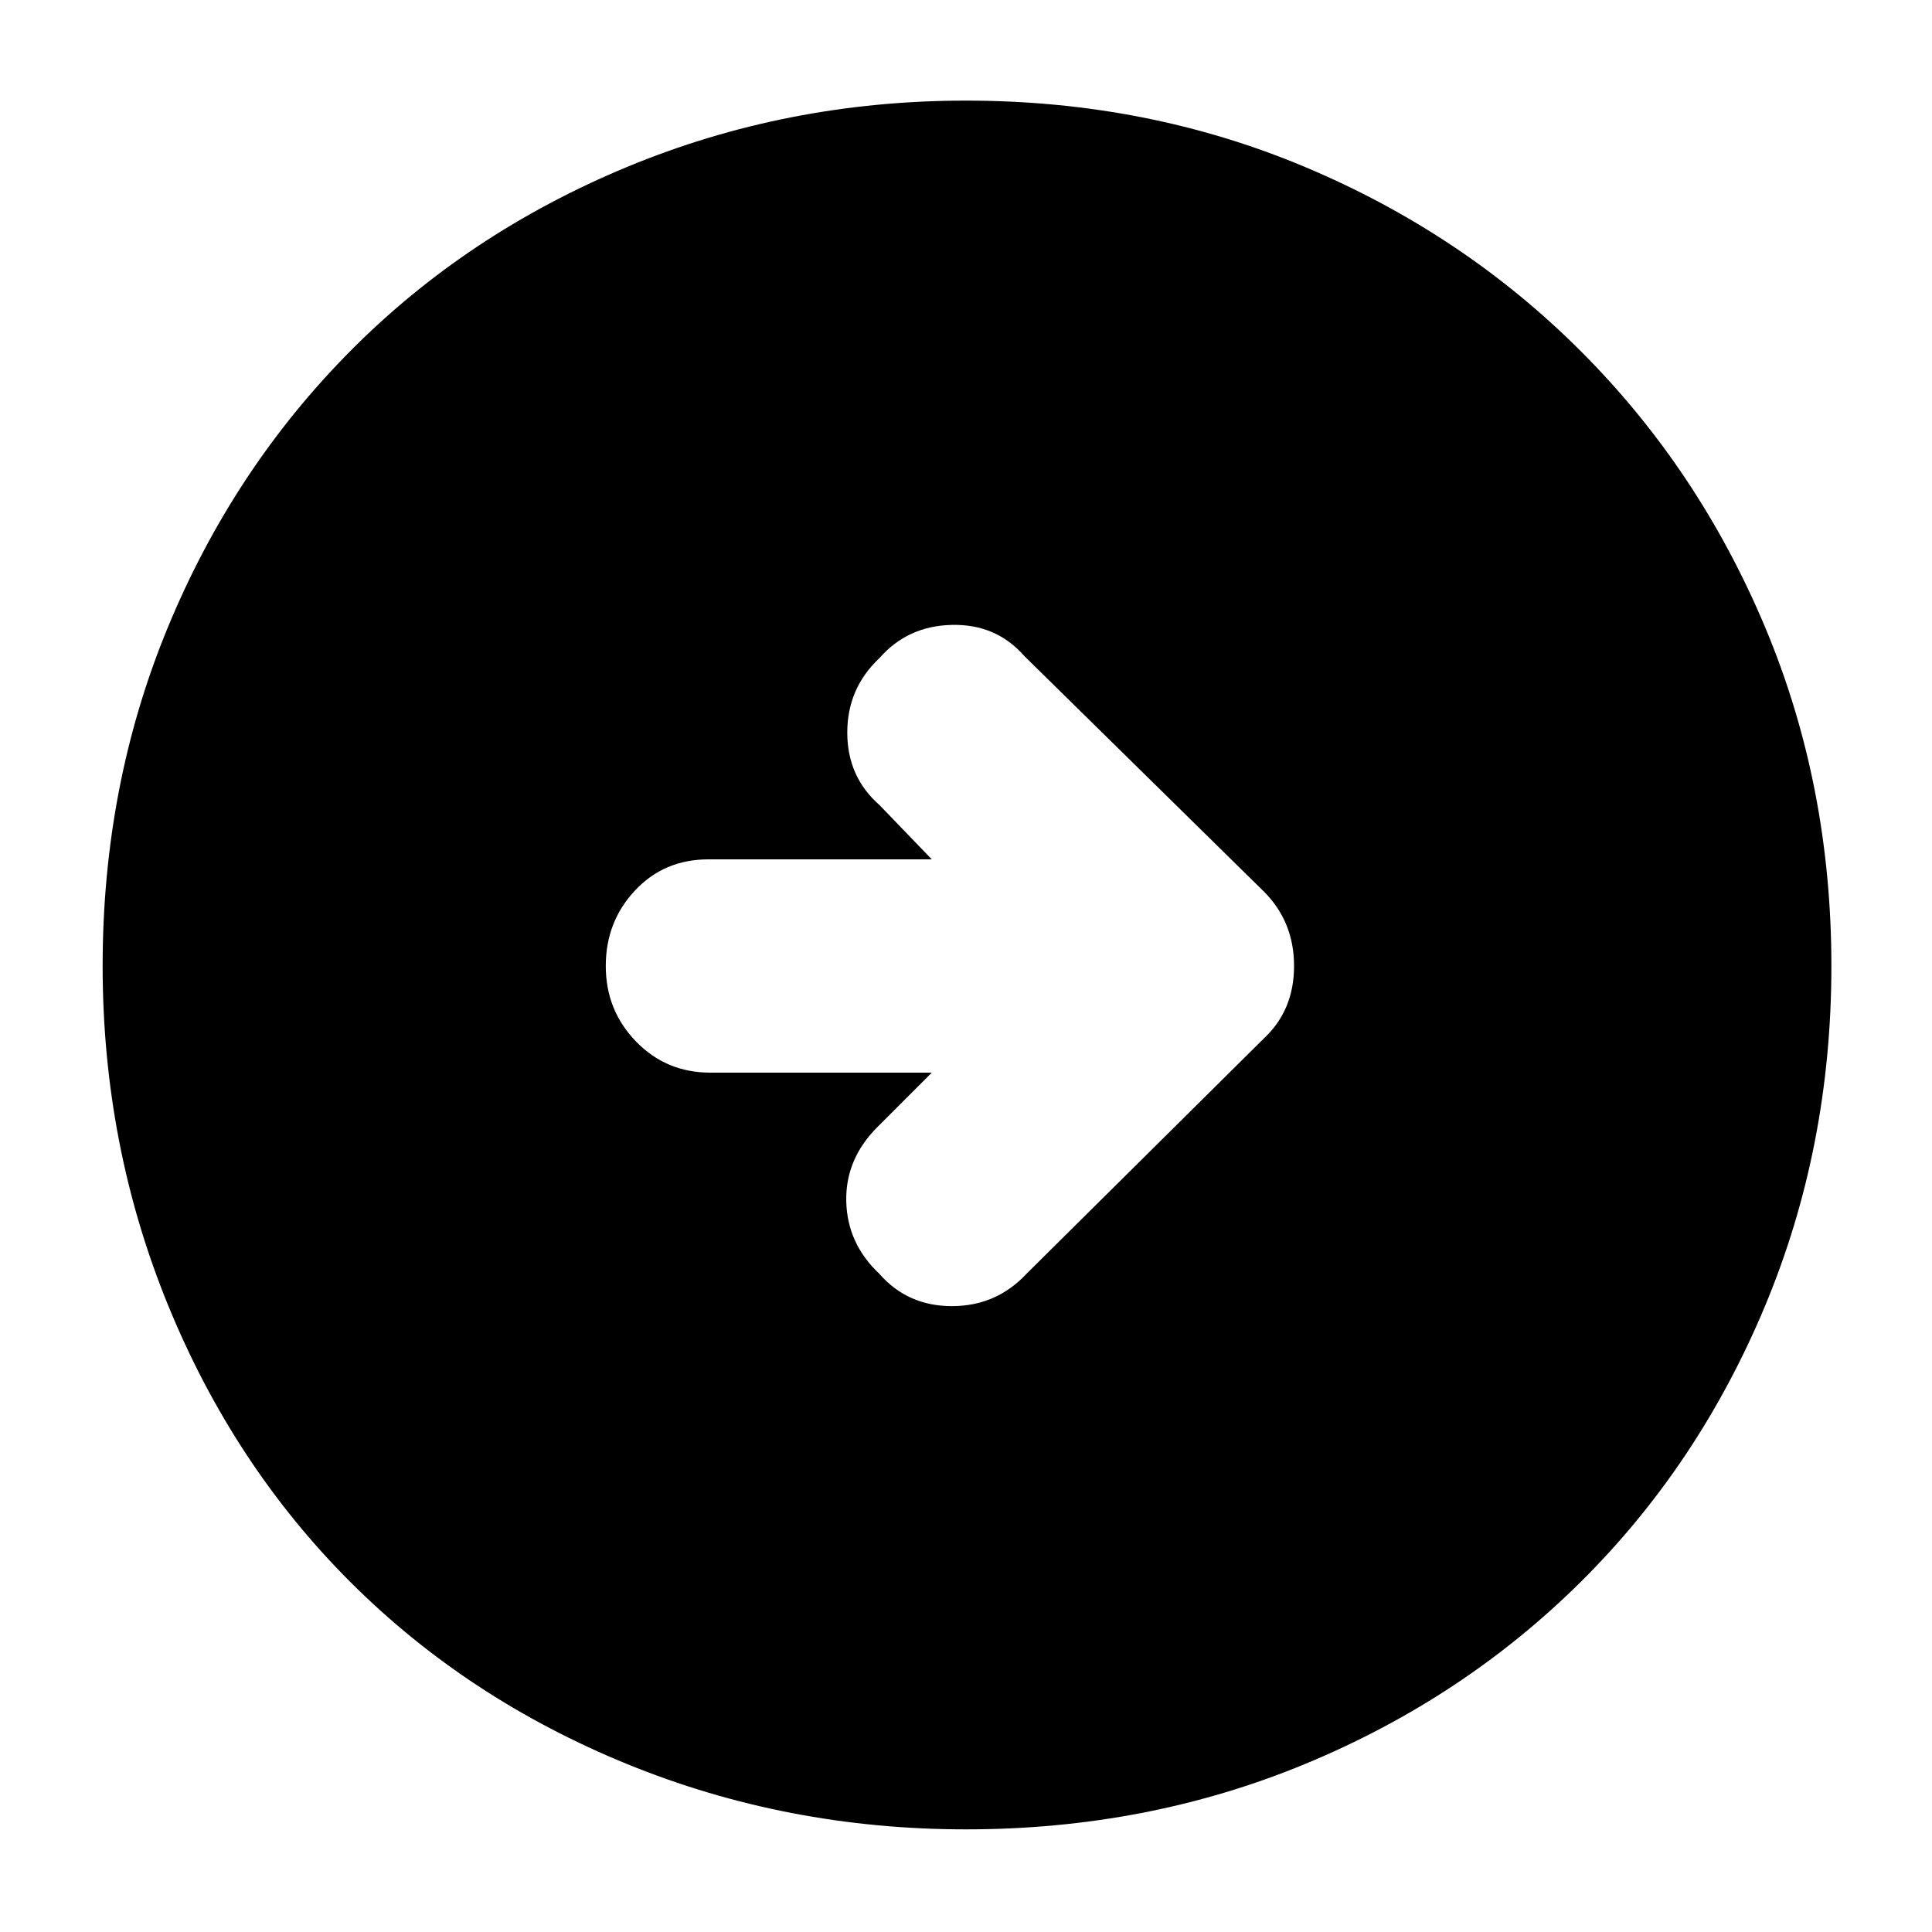 <svg xmlns="http://www.w3.org/2000/svg" height="40" width="40"><path d="M21.25 26.375 26.167 21.5Q26.792 20.917 26.792 20Q26.792 19.083 26.167 18.458L21.208 13.583Q20.625 12.917 19.708 12.938Q18.792 12.958 18.208 13.625Q17.542 14.25 17.542 15.167Q17.542 16.083 18.208 16.667L19.292 17.792H14.667Q13.75 17.792 13.146 18.438Q12.542 19.083 12.542 20Q12.542 20.917 13.167 21.562Q13.792 22.208 14.708 22.208H19.292L18.167 23.333Q17.5 24 17.521 24.875Q17.542 25.75 18.208 26.375Q18.792 27.042 19.708 27.042Q20.625 27.042 21.25 26.375ZM20 37.875Q16.292 37.875 12.979 36.521Q9.667 35.167 7.25 32.75Q4.833 30.333 3.479 27.021Q2.125 23.708 2.125 20Q2.125 16.25 3.479 12.979Q4.833 9.708 7.25 7.271Q9.667 4.833 12.979 3.458Q16.292 2.083 20 2.083Q23.75 2.083 27.021 3.458Q30.292 4.833 32.729 7.271Q35.167 9.708 36.542 12.979Q37.917 16.25 37.917 20Q37.917 23.75 36.542 27.042Q35.167 30.333 32.729 32.75Q30.292 35.167 27.021 36.521Q23.75 37.875 20 37.875Z"/></svg>